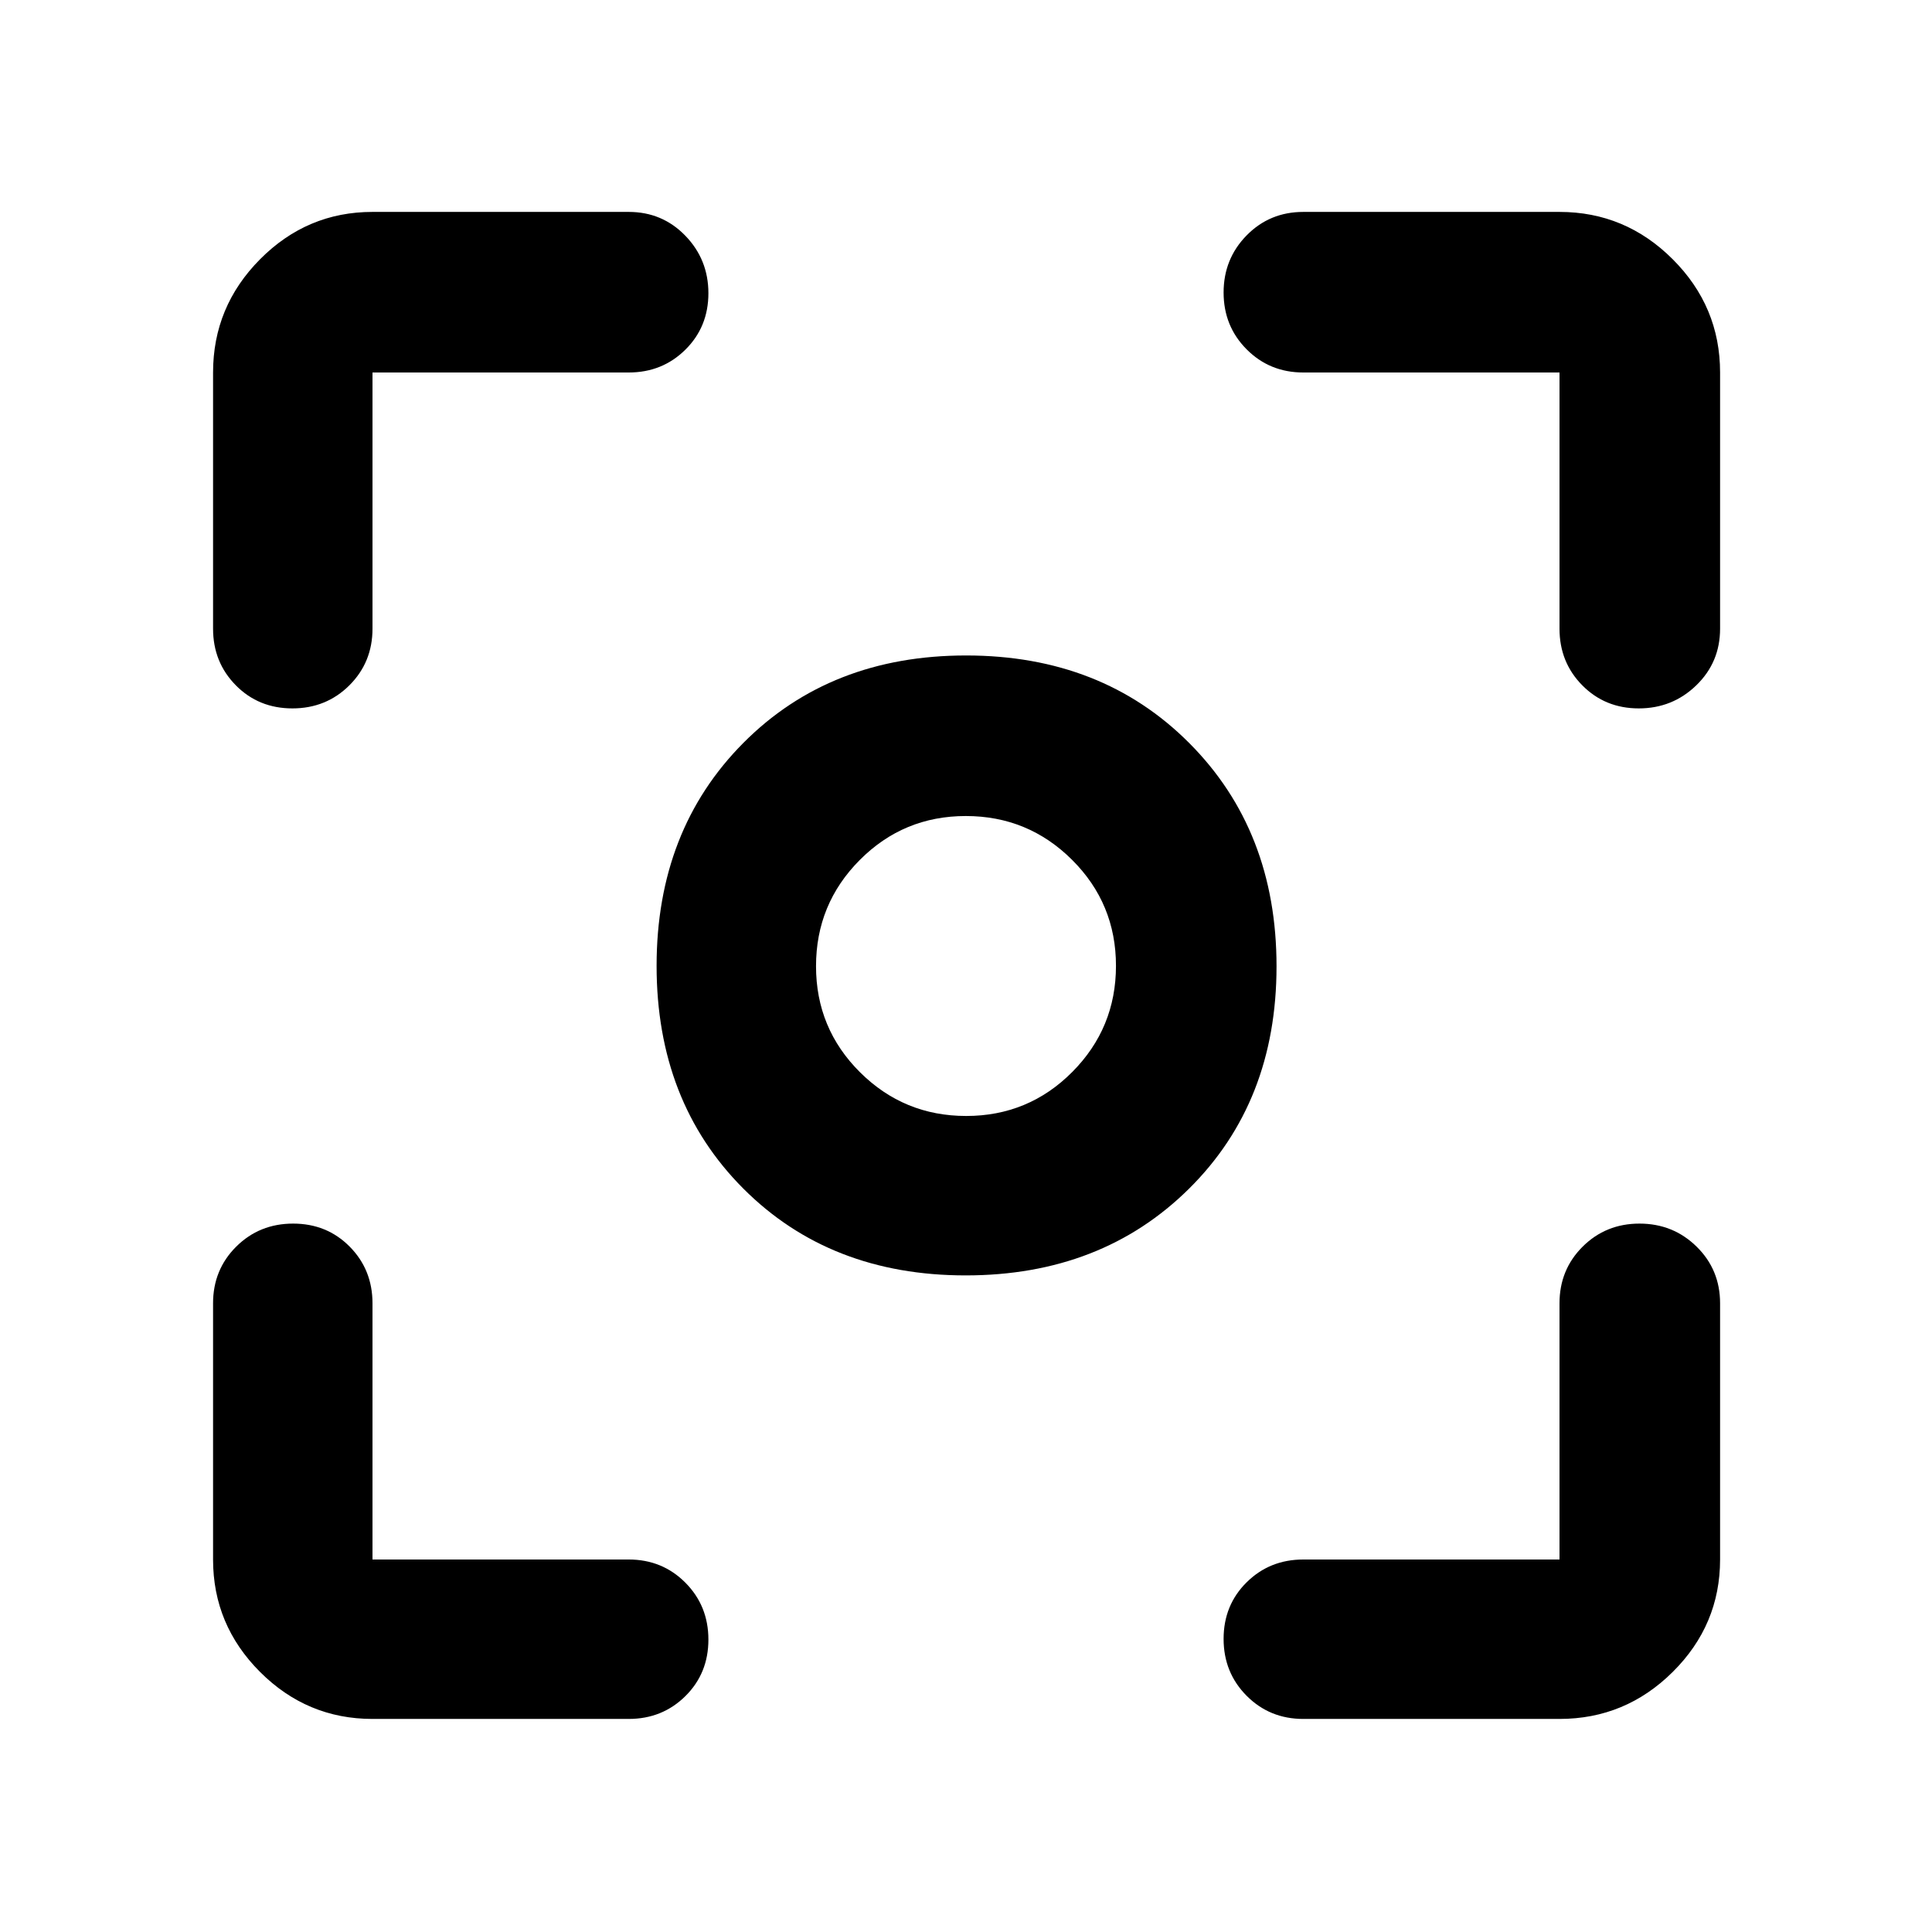 <svg xmlns="http://www.w3.org/2000/svg" height="48" viewBox="0 -960 960 960" width="48"><path d="M185.09-105.87q-32.51 0-55.87-23.35-23.35-23.36-23.35-55.87v-127.3q0-16.71 11.5-28.16T145.65-352q16.78 0 28.11 11.45 11.33 11.45 11.33 28.16v127.3h127.3q16.71 0 28.16 11.5Q352-162.08 352-145.3t-11.45 28.1q-11.45 11.33-28.16 11.33h-127.3Zm589.82 0h-127.3q-16.71 0-28.16-11.5T608-145.65q0-16.78 11.45-28.11 11.45-11.33 28.16-11.33h127.3v-127.3q0-16.71 11.5-28.16Q797.92-352 814.65-352q16.73 0 28.39 11.45t11.66 28.16v127.3q0 32.51-23.53 55.87-23.52 23.35-56.26 23.35ZM105.87-647.61v-127.3q0-32.74 23.35-56.26 23.36-23.53 55.87-23.53h127.3q16.71 0 28.16 11.84Q352-831.03 352-814.3q0 16.73-11.45 28.06-11.45 11.33-28.16 11.33h-127.3v127.3q0 16.71-11.5 28.16Q162.08-608 145.3-608t-28.1-11.45q-11.33-11.45-11.33-28.16Zm669.04 0v-127.3h-127.3q-16.71 0-28.16-11.5Q608-797.92 608-814.65q0-16.73 11.45-28.39t28.16-11.66h127.3q32.74 0 56.26 23.53 23.53 23.52 23.53 56.26v127.3q0 16.71-11.84 28.16Q831.03-608 814.3-608q-16.73 0-28.06-11.45-11.33-11.45-11.33-28.16ZM479.84-326.26q-67.45 0-110.52-43.17-43.06-43.18-43.06-110.64 0-67.45 43.17-110.84 43.18-43.39 110.64-43.39 67.45 0 110.84 43.5t43.39 110.96q0 67.45-43.5 110.52-43.5 43.06-110.96 43.06Zm.26-79.22q30.94 0 52.68-21.84t21.74-52.78q0-30.94-21.84-52.68t-52.78-21.74q-30.94 0-52.68 21.84t-21.74 52.78q0 30.94 21.84 52.68t52.78 21.74ZM480-480Z"/></svg>